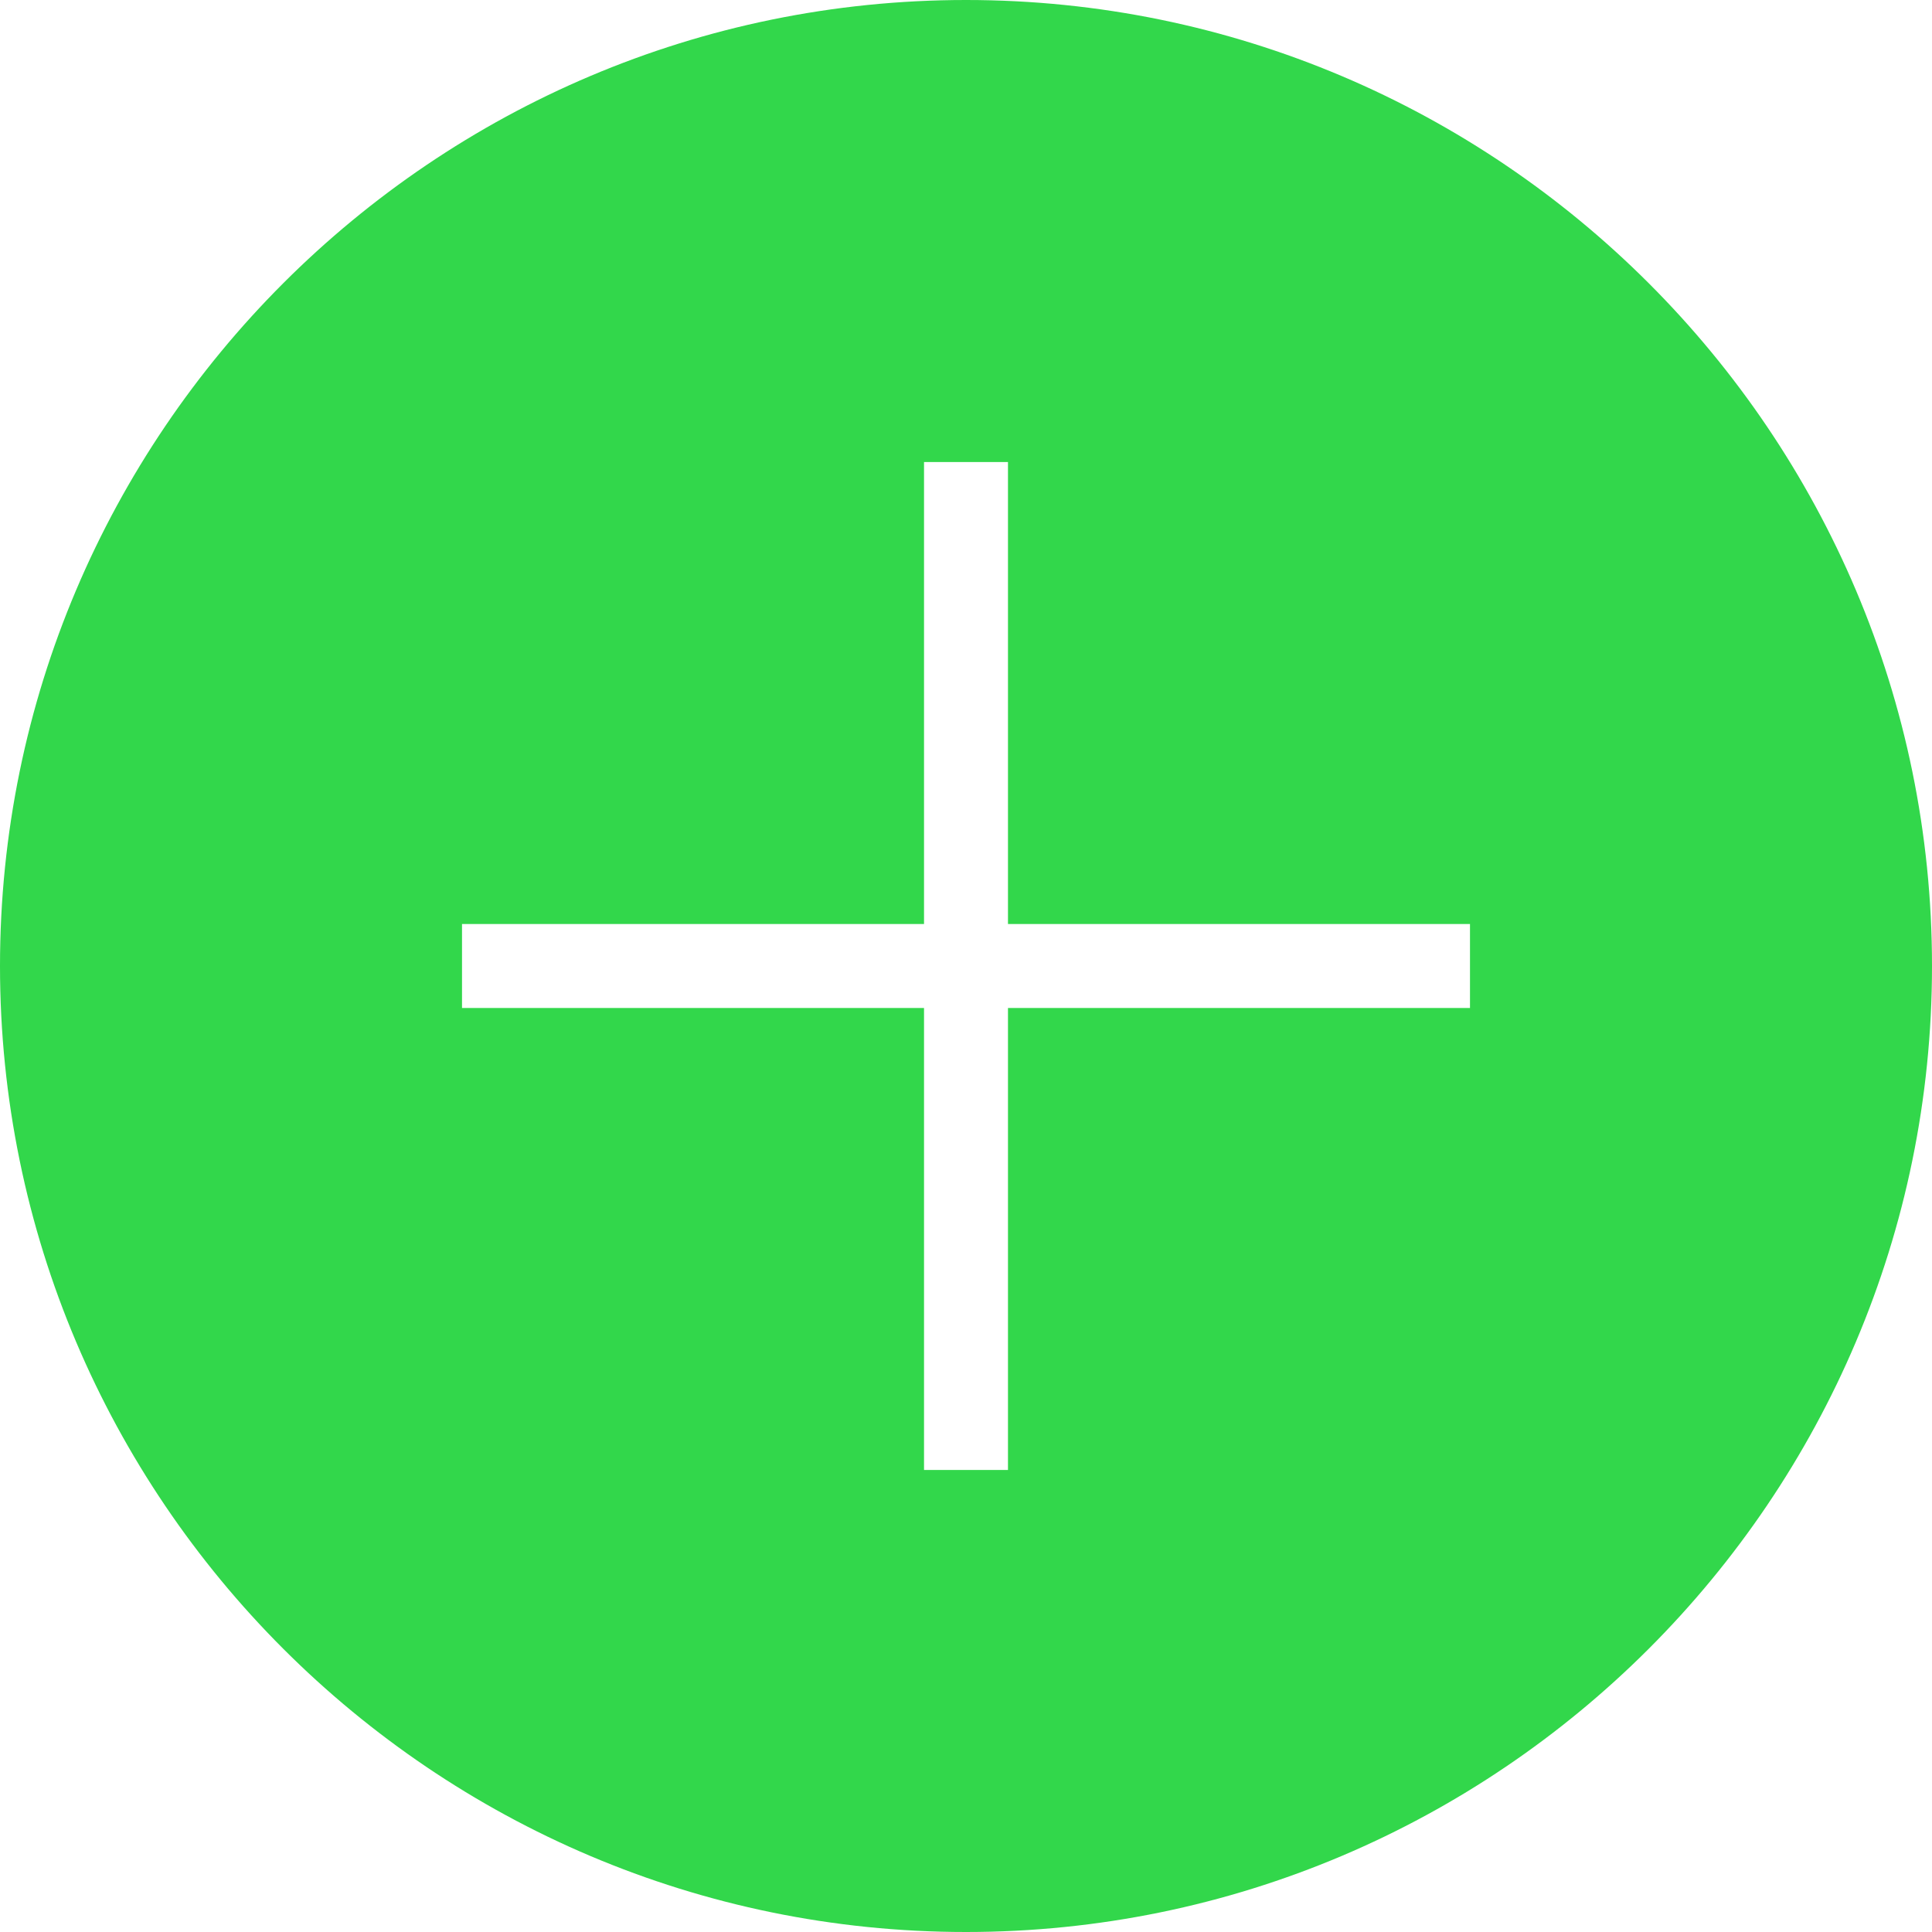 <svg width="22" height="22" viewBox="0 0 22 22" fill="none" xmlns="http://www.w3.org/2000/svg">
<path d="M11 0C4.934 0 0 4.934 0 11C0 17.066 4.934 22 11 22C17.066 22 22 17.066 22 11C22 4.934 17.066 0 11 0ZM16.739 11.478H11.478V16.739H10.522V11.478H5.261V10.522H10.522V5.261H11.478V10.522H16.739V11.478Z" fill="#32D74B"/>
</svg>
